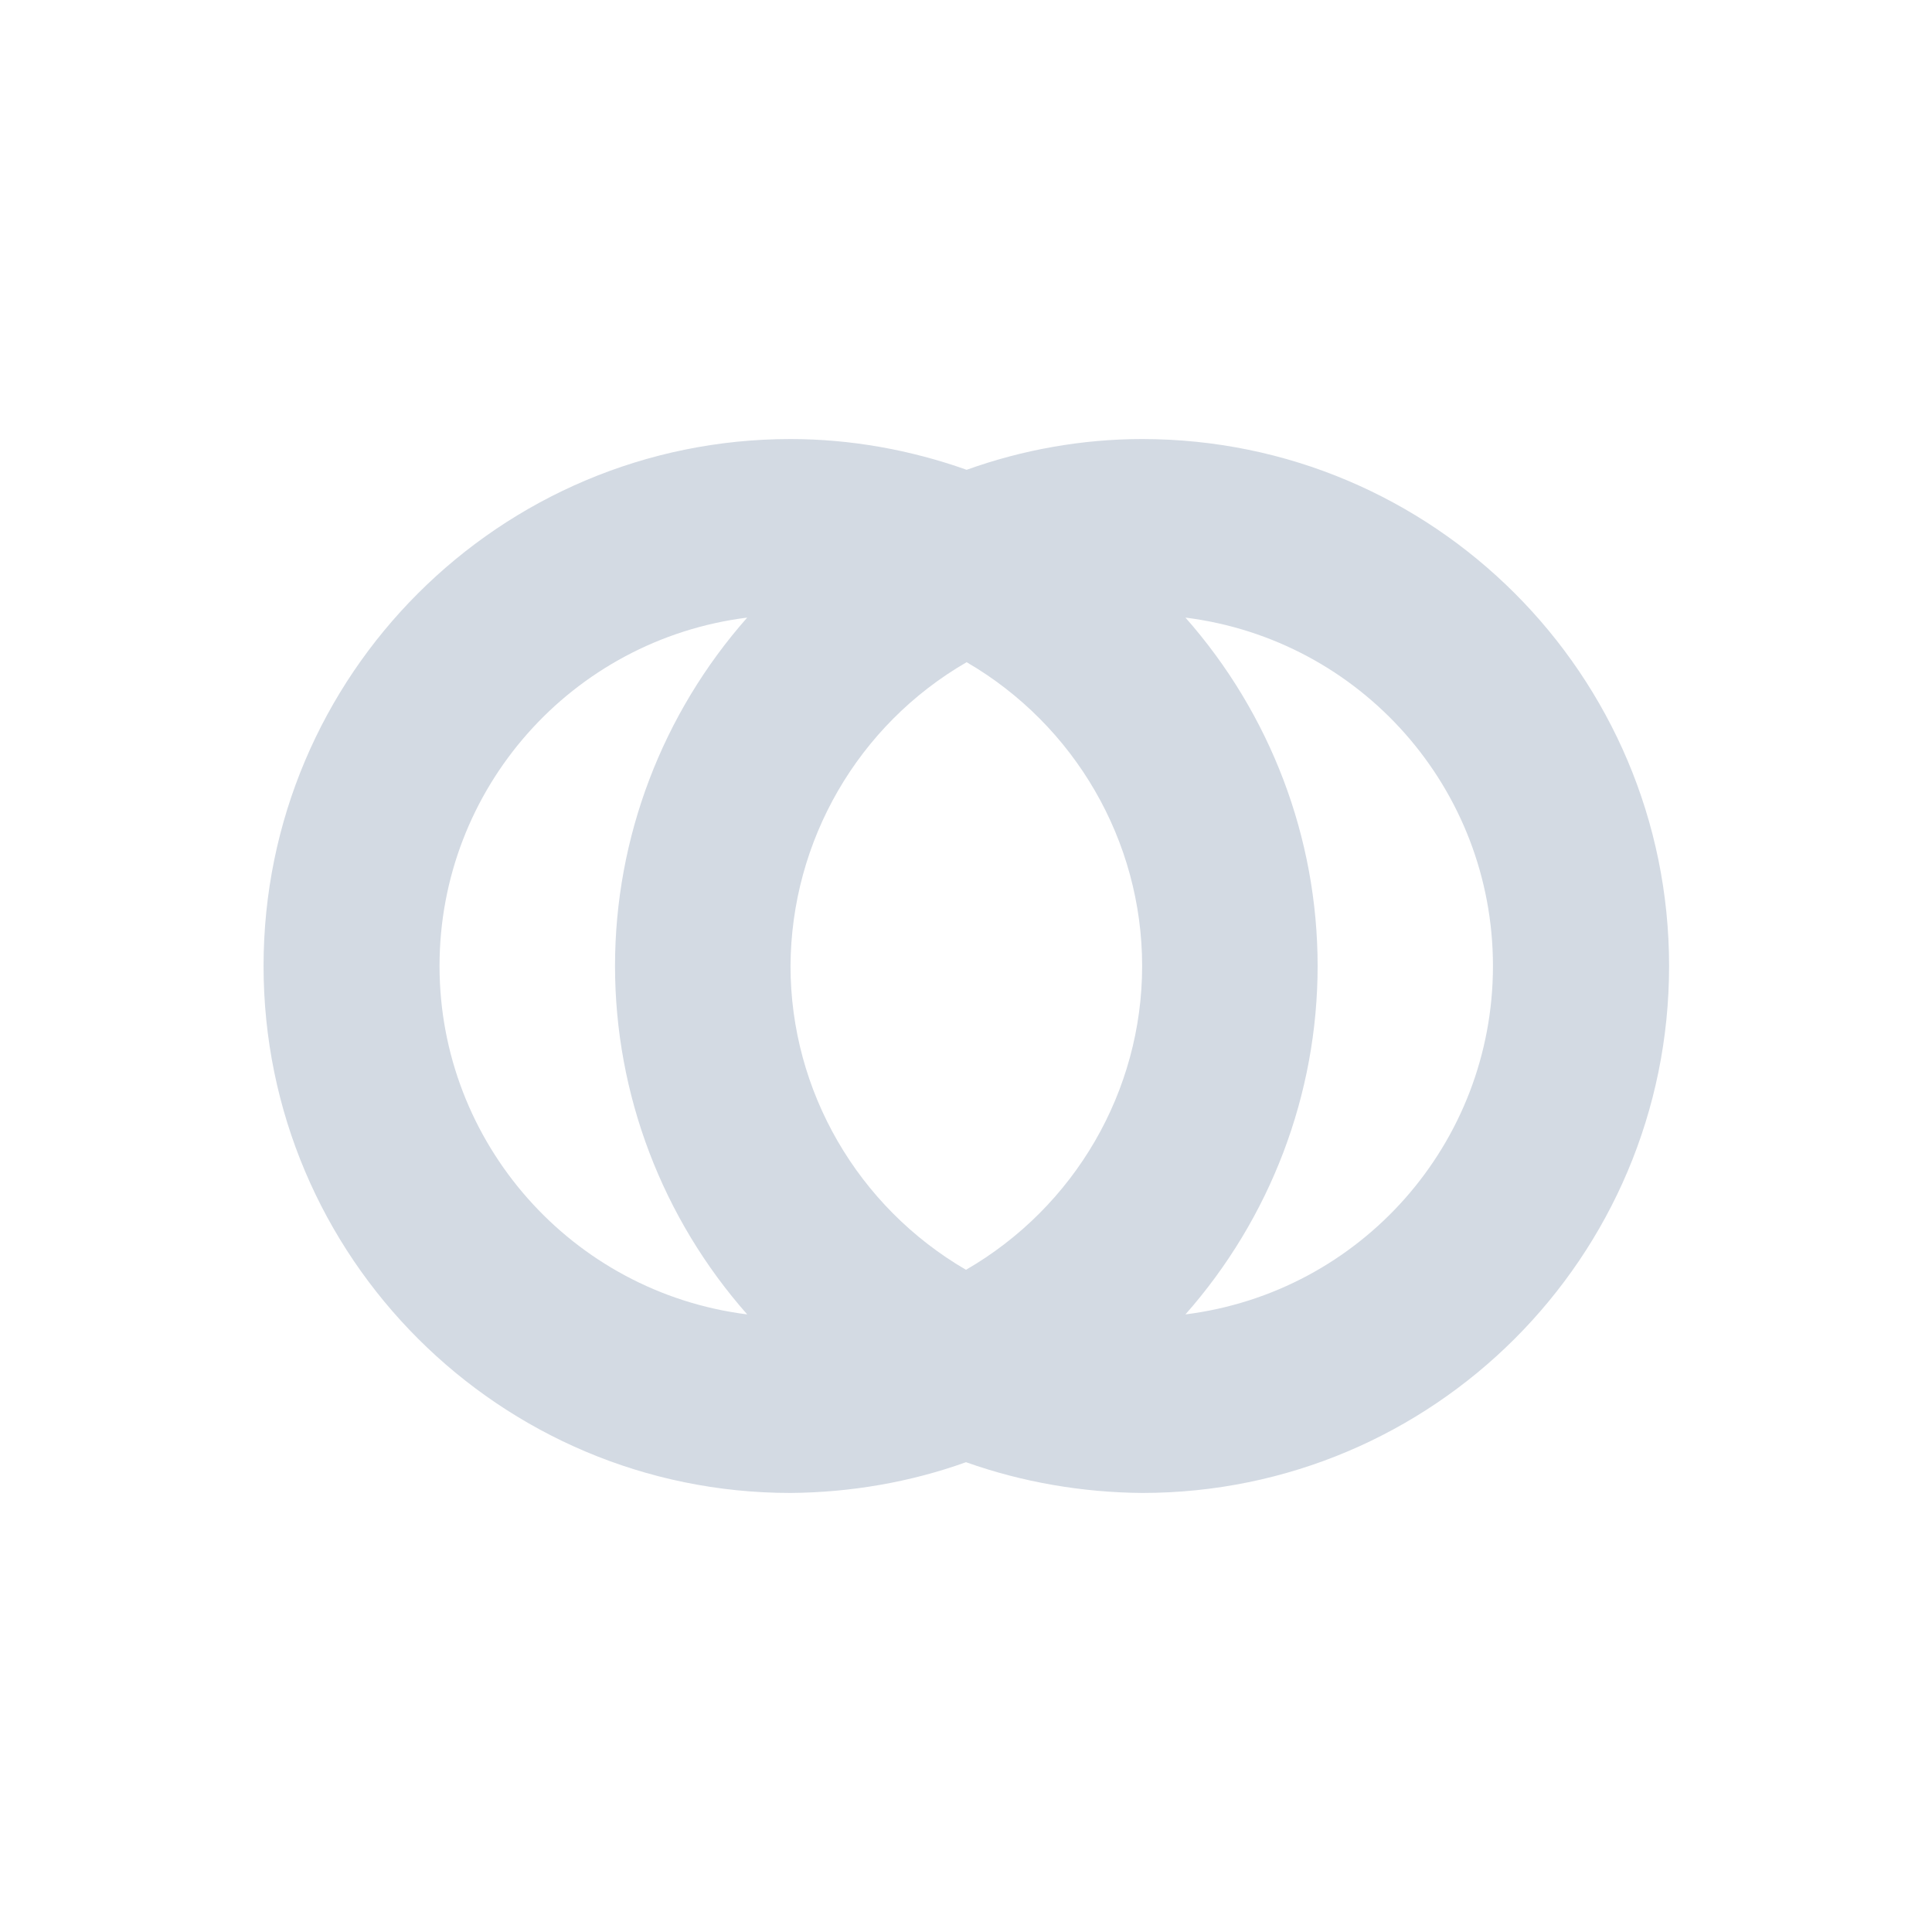 <?xml version="1.0" encoding="UTF-8"?>
<svg xmlns="http://www.w3.org/2000/svg" xmlns:xlink="http://www.w3.org/1999/xlink" width="12pt" height="12pt" viewBox="0 0 12 12" version="1.1">
<g id="surface1">
<path style=" stroke:none;fill-rule:nonzero;fill:rgb(82.745%,85.49%,89.02%);fill-opacity:1;" d="M 4.91 2.727 C 3.105 2.727 1.637 4.191 1.637 6 C 1.637 7.809 3.105 9.273 4.91 9.273 C 5.281 9.27 5.652 9.207 6 9.082 C 6.352 9.207 6.723 9.27 7.094 9.273 C 8.902 9.273 10.367 7.809 10.367 6 C 10.367 4.191 8.902 2.727 7.094 2.727 C 6.723 2.727 6.352 2.793 6.004 2.918 C 5.652 2.793 5.281 2.727 4.91 2.727 Z M 4.641 3.836 C 4.113 4.434 3.82 5.203 3.82 6 C 3.82 6.797 4.113 7.566 4.641 8.164 C 3.551 8.027 2.73 7.098 2.73 6 C 2.73 4.898 3.551 3.973 4.641 3.836 Z M 7.363 3.836 C 8.453 3.973 9.273 4.898 9.273 6 C 9.273 7.102 8.453 8.027 7.363 8.164 C 7.891 7.566 8.184 6.797 8.184 6 C 8.184 5.203 7.891 4.434 7.363 3.836 Z M 6.004 4.113 C 6.676 4.504 7.094 5.223 7.094 6 C 7.094 6.777 6.676 7.496 6 7.887 C 5.328 7.496 4.91 6.777 4.91 6 C 4.914 5.223 5.328 4.504 6.004 4.113 Z M 6.004 4.113 "/>
</g>
</svg>
